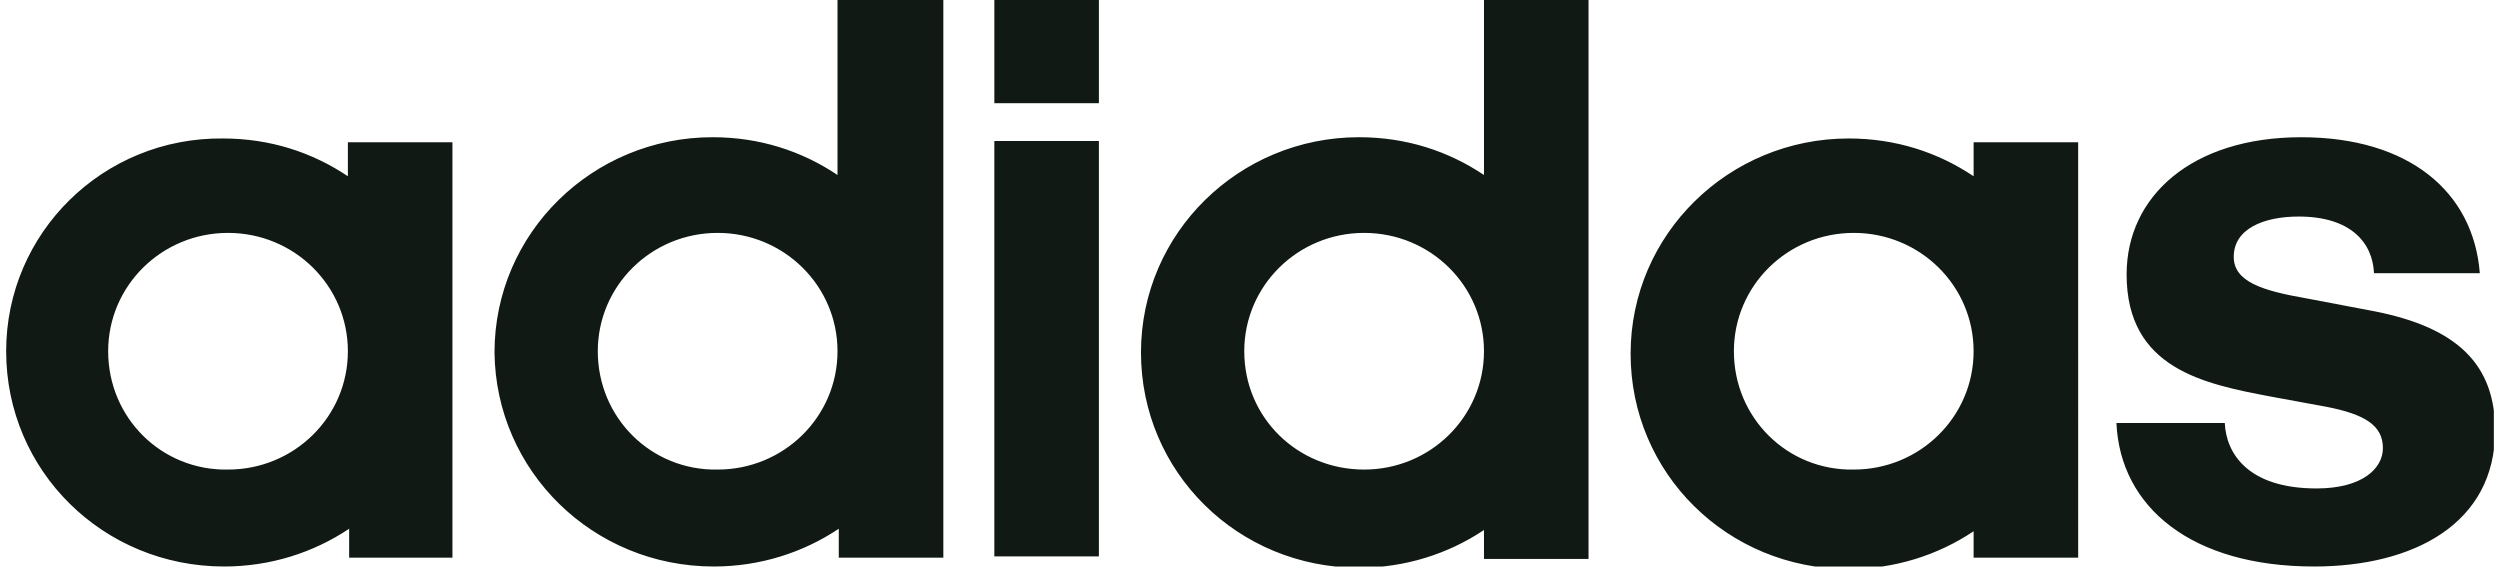 <svg xmlns="http://www.w3.org/2000/svg" width="203" height="46" fill="none" viewBox="0 0 203 46">
  <g clip-path="url(#a)">
    <path fill="#101913" d="M101.034 28.52c0-5.316 4.349-9.609 9.733-9.609 5.383 0 9.732 4.293 9.732 9.609s-4.349 9.609-9.732 9.609c-5.384 0-9.733-4.191-9.733-9.609Zm39.758 0c0-5.316 4.349-9.609 9.733-9.609 5.383 0 9.732 4.293 9.732 9.609s-4.349 9.609-9.732 9.609c-5.384.102-9.733-4.191-9.733-9.609Zm-92.251 0c0-5.316 4.349-9.609 9.732-9.609 5.384 0 9.733 4.293 9.733 9.609s-4.349 9.609-9.733 9.609c-5.384.102-9.732-4.191-9.732-9.609Zm-39.758 0c0-5.316 4.349-9.609 9.732-9.609 5.384 0 9.733 4.293 9.733 9.609s-4.349 9.609-9.733 9.609c-5.383.102-9.732-4.191-9.732-9.609ZM89.23 11.449h-8.49v33.733h8.49V11.45ZM28.248 45.284h8.49V11.551h-8.49v2.76c-2.9-1.942-6.316-3.067-10.147-3.067C8.37 11.142.5 18.911.5 28.52.5 38.231 8.369 46 18.205 46c3.727 0 7.247-1.124 10.146-3.067v2.351h-.103Zm132.009 0h8.49V11.551h-8.49v2.76c-2.899-1.942-6.316-3.067-10.147-3.067-9.732 0-17.704 7.77-17.704 17.48 0 9.712 7.868 17.48 17.704 17.48 3.728 0 7.248-1.124 10.147-3.066v2.146Zm11.596-10.937C172.164 41.196 177.962 46 187.901 46c8.076 0 14.703-3.476 14.703-11.04 0-5.316-3.003-8.382-9.94-9.711l-5.384-1.022c-3.52-.614-5.901-1.33-5.901-3.374 0-2.249 2.381-3.27 5.28-3.27 4.245 0 6.005 2.146 6.109 4.6h8.593c-.518-6.645-5.798-11.04-14.495-11.04-8.904 0-14.185 4.804-14.185 11.141 0 7.667 6.316 8.894 11.7 9.916l4.452.818c3.21.613 4.659 1.533 4.659 3.373 0 1.636-1.656 3.271-5.384 3.271-5.591 0-7.351-2.862-7.454-5.315h-8.801ZM68.006 0v14.209c-2.9-1.942-6.316-3.067-10.147-3.067-9.732 0-17.705 7.77-17.705 17.48C40.258 38.232 48.127 46 57.963 46c3.727 0 7.247-1.124 10.146-3.067v2.351h8.49V0h-8.593Zm52.493 0v14.209c-2.899-1.942-6.316-3.067-10.147-3.067-9.732 0-17.704 7.77-17.704 17.48 0 9.711 7.868 17.48 17.704 17.48 3.728 0 7.248-1.124 10.147-3.066v2.35h8.49V0h-8.49ZM80.741 0v8.382h8.49V0"/>
  </g>
  <defs>
    <clipPath id="a">
      <path fill="#fff" d="M0 0h202v46H0z" transform="translate(.5)"/>
    </clipPath>
  </defs>
</svg>
